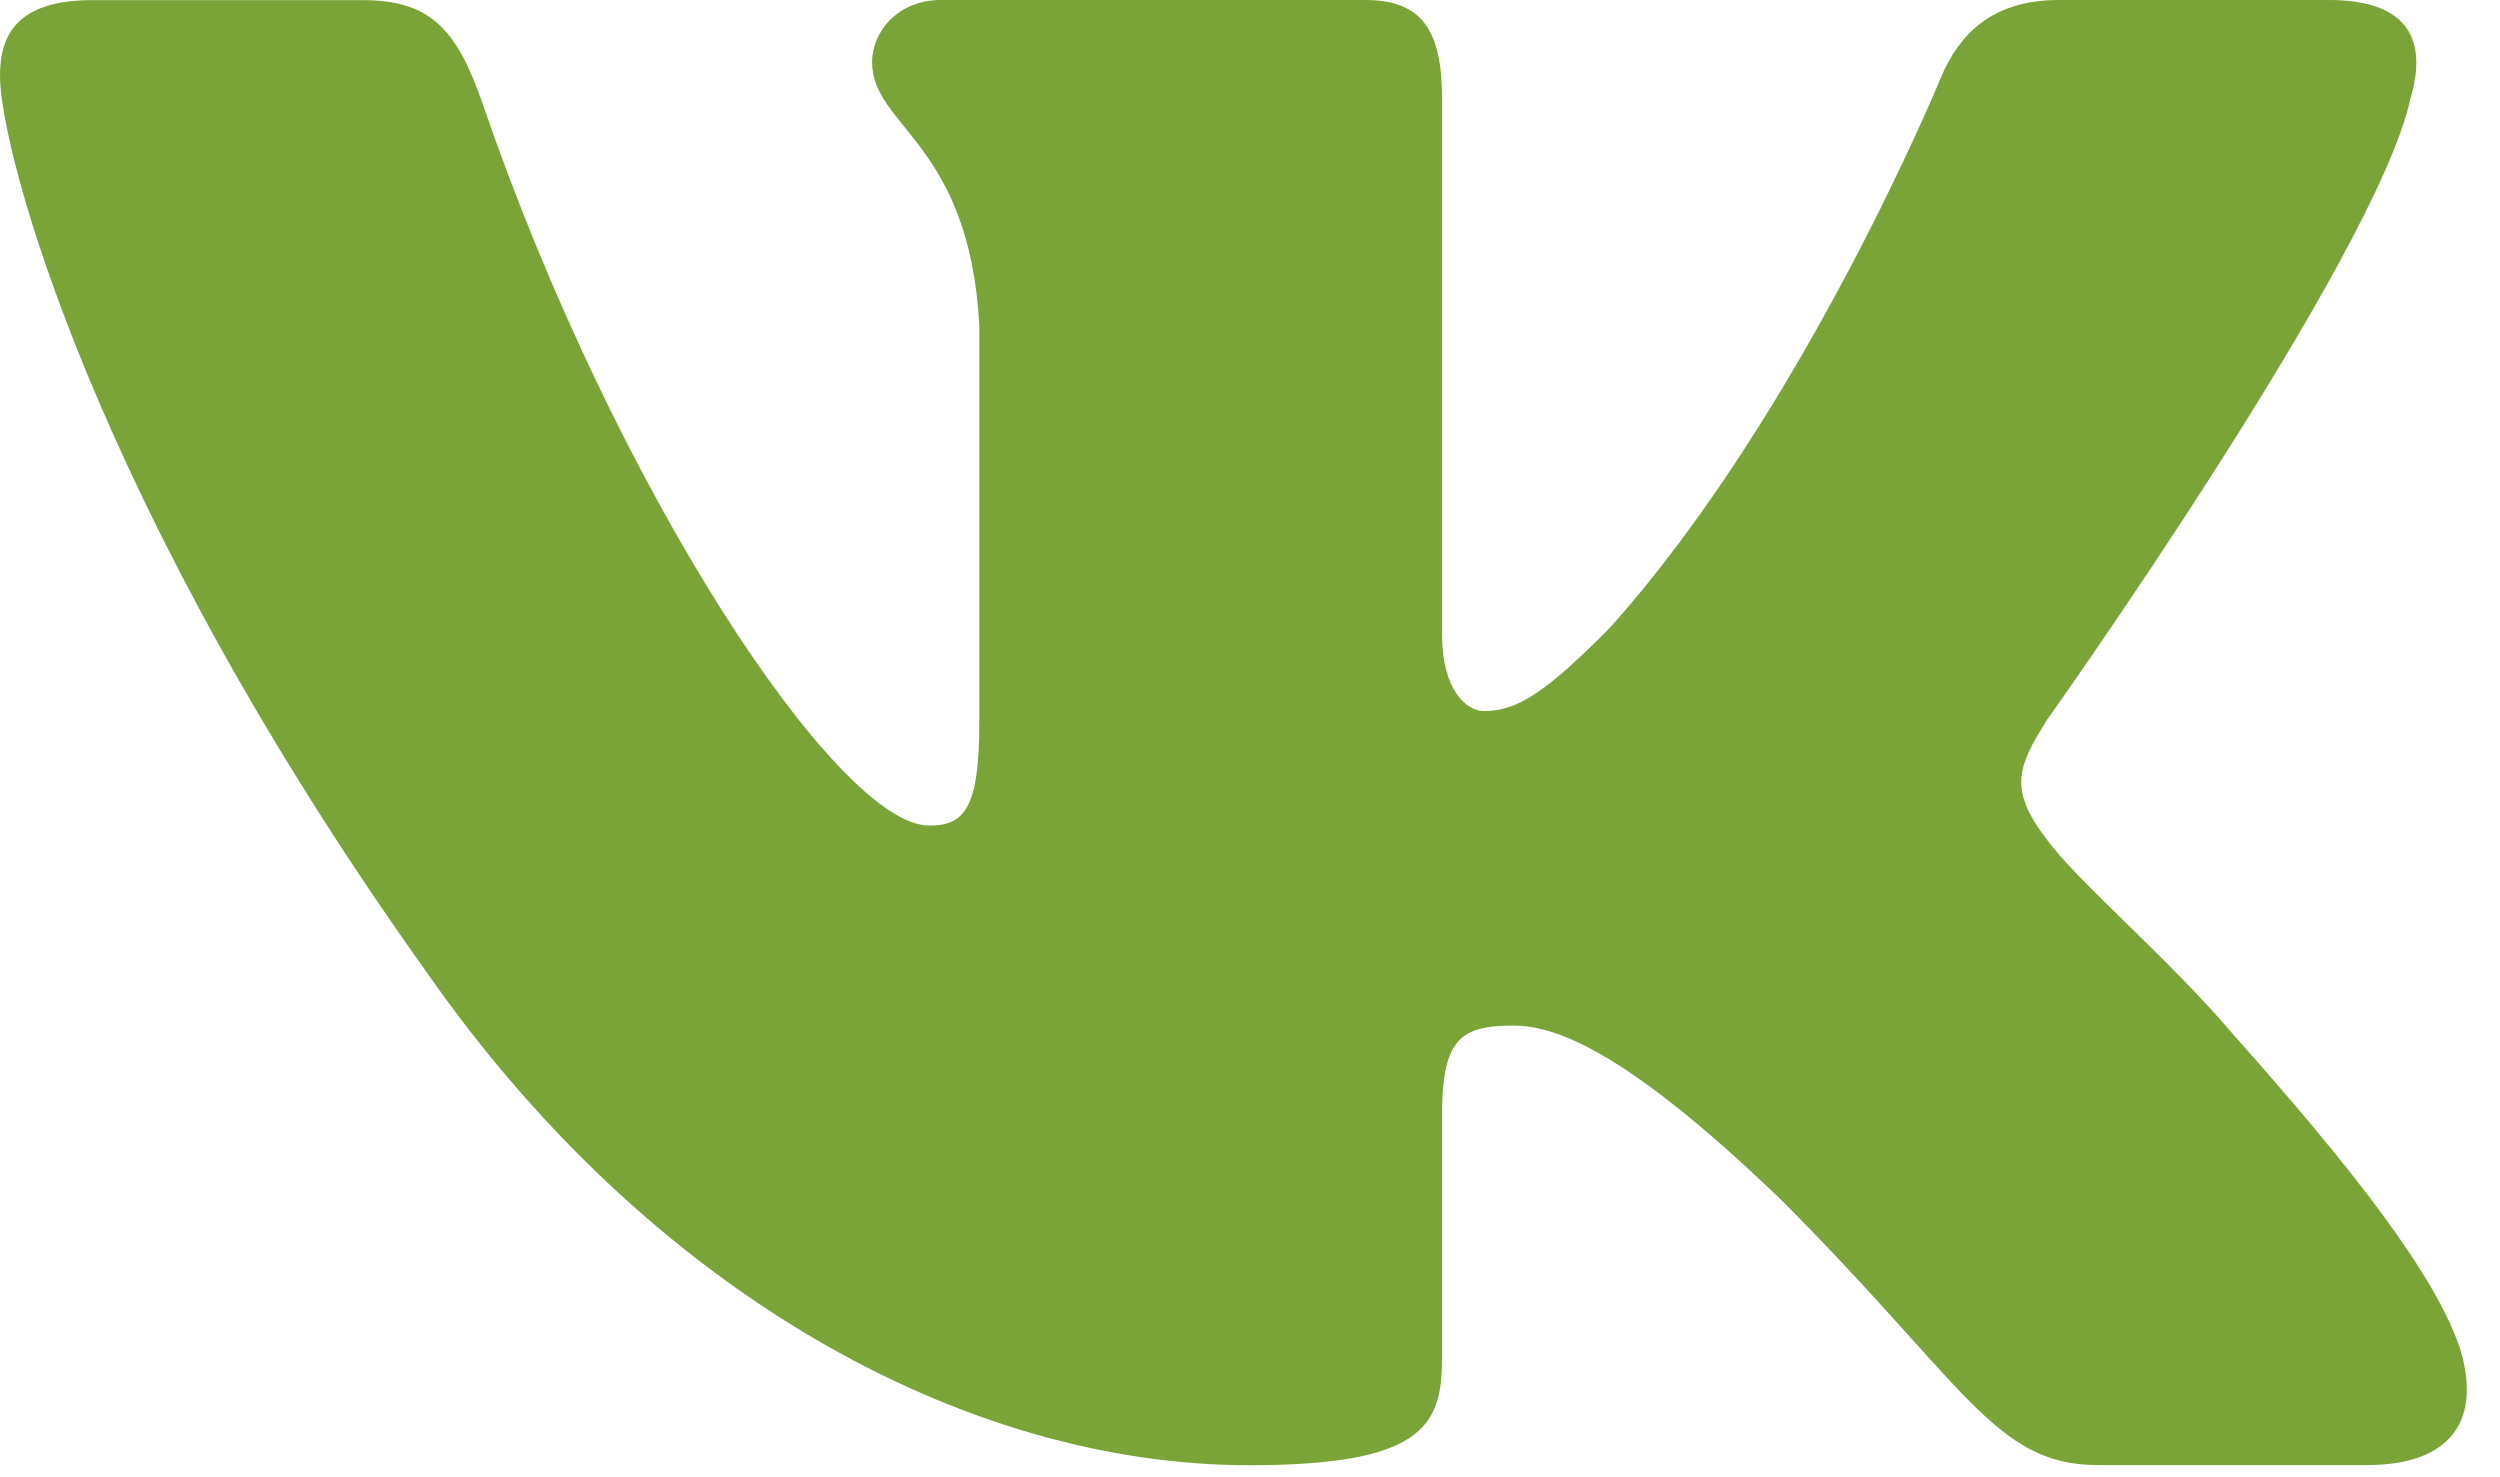 <svg width="44" height="26" viewBox="0 0 44 26" fill="none" xmlns="http://www.w3.org/2000/svg">
<path d="M42.421 1.746C42.724 0.739 42.421 0 40.987 0H36.235C35.026 0 34.474 0.639 34.17 1.341C34.17 1.341 31.755 7.232 28.331 11.052C27.226 12.164 26.721 12.515 26.119 12.515C25.818 12.515 25.38 12.164 25.38 11.156V1.746C25.38 0.537 25.032 0 24.024 0H16.558C15.804 0 15.349 0.559 15.349 1.092C15.349 2.236 17.06 2.5 17.236 5.724V12.718C17.236 14.25 16.961 14.53 16.354 14.53C14.744 14.53 10.827 8.617 8.502 1.848C8.049 0.533 7.592 0.002 6.379 0.002H1.629C0.271 0.002 0 0.641 0 1.343C0 2.604 1.61 8.844 7.499 17.097C11.425 22.733 16.952 25.788 21.987 25.788C25.006 25.788 25.378 25.11 25.378 23.939V19.68C25.378 18.323 25.666 18.05 26.622 18.05C27.324 18.05 28.533 18.406 31.352 21.121C34.571 24.34 35.104 25.785 36.913 25.785H41.663C43.019 25.785 43.697 25.107 43.307 23.768C42.88 22.436 41.342 20.497 39.301 18.202C38.192 16.893 36.534 15.485 36.029 14.781C35.325 13.873 35.529 13.472 36.029 12.666C36.032 12.668 41.819 4.518 42.421 1.746Z" fill="#7AA338"/>
</svg>

